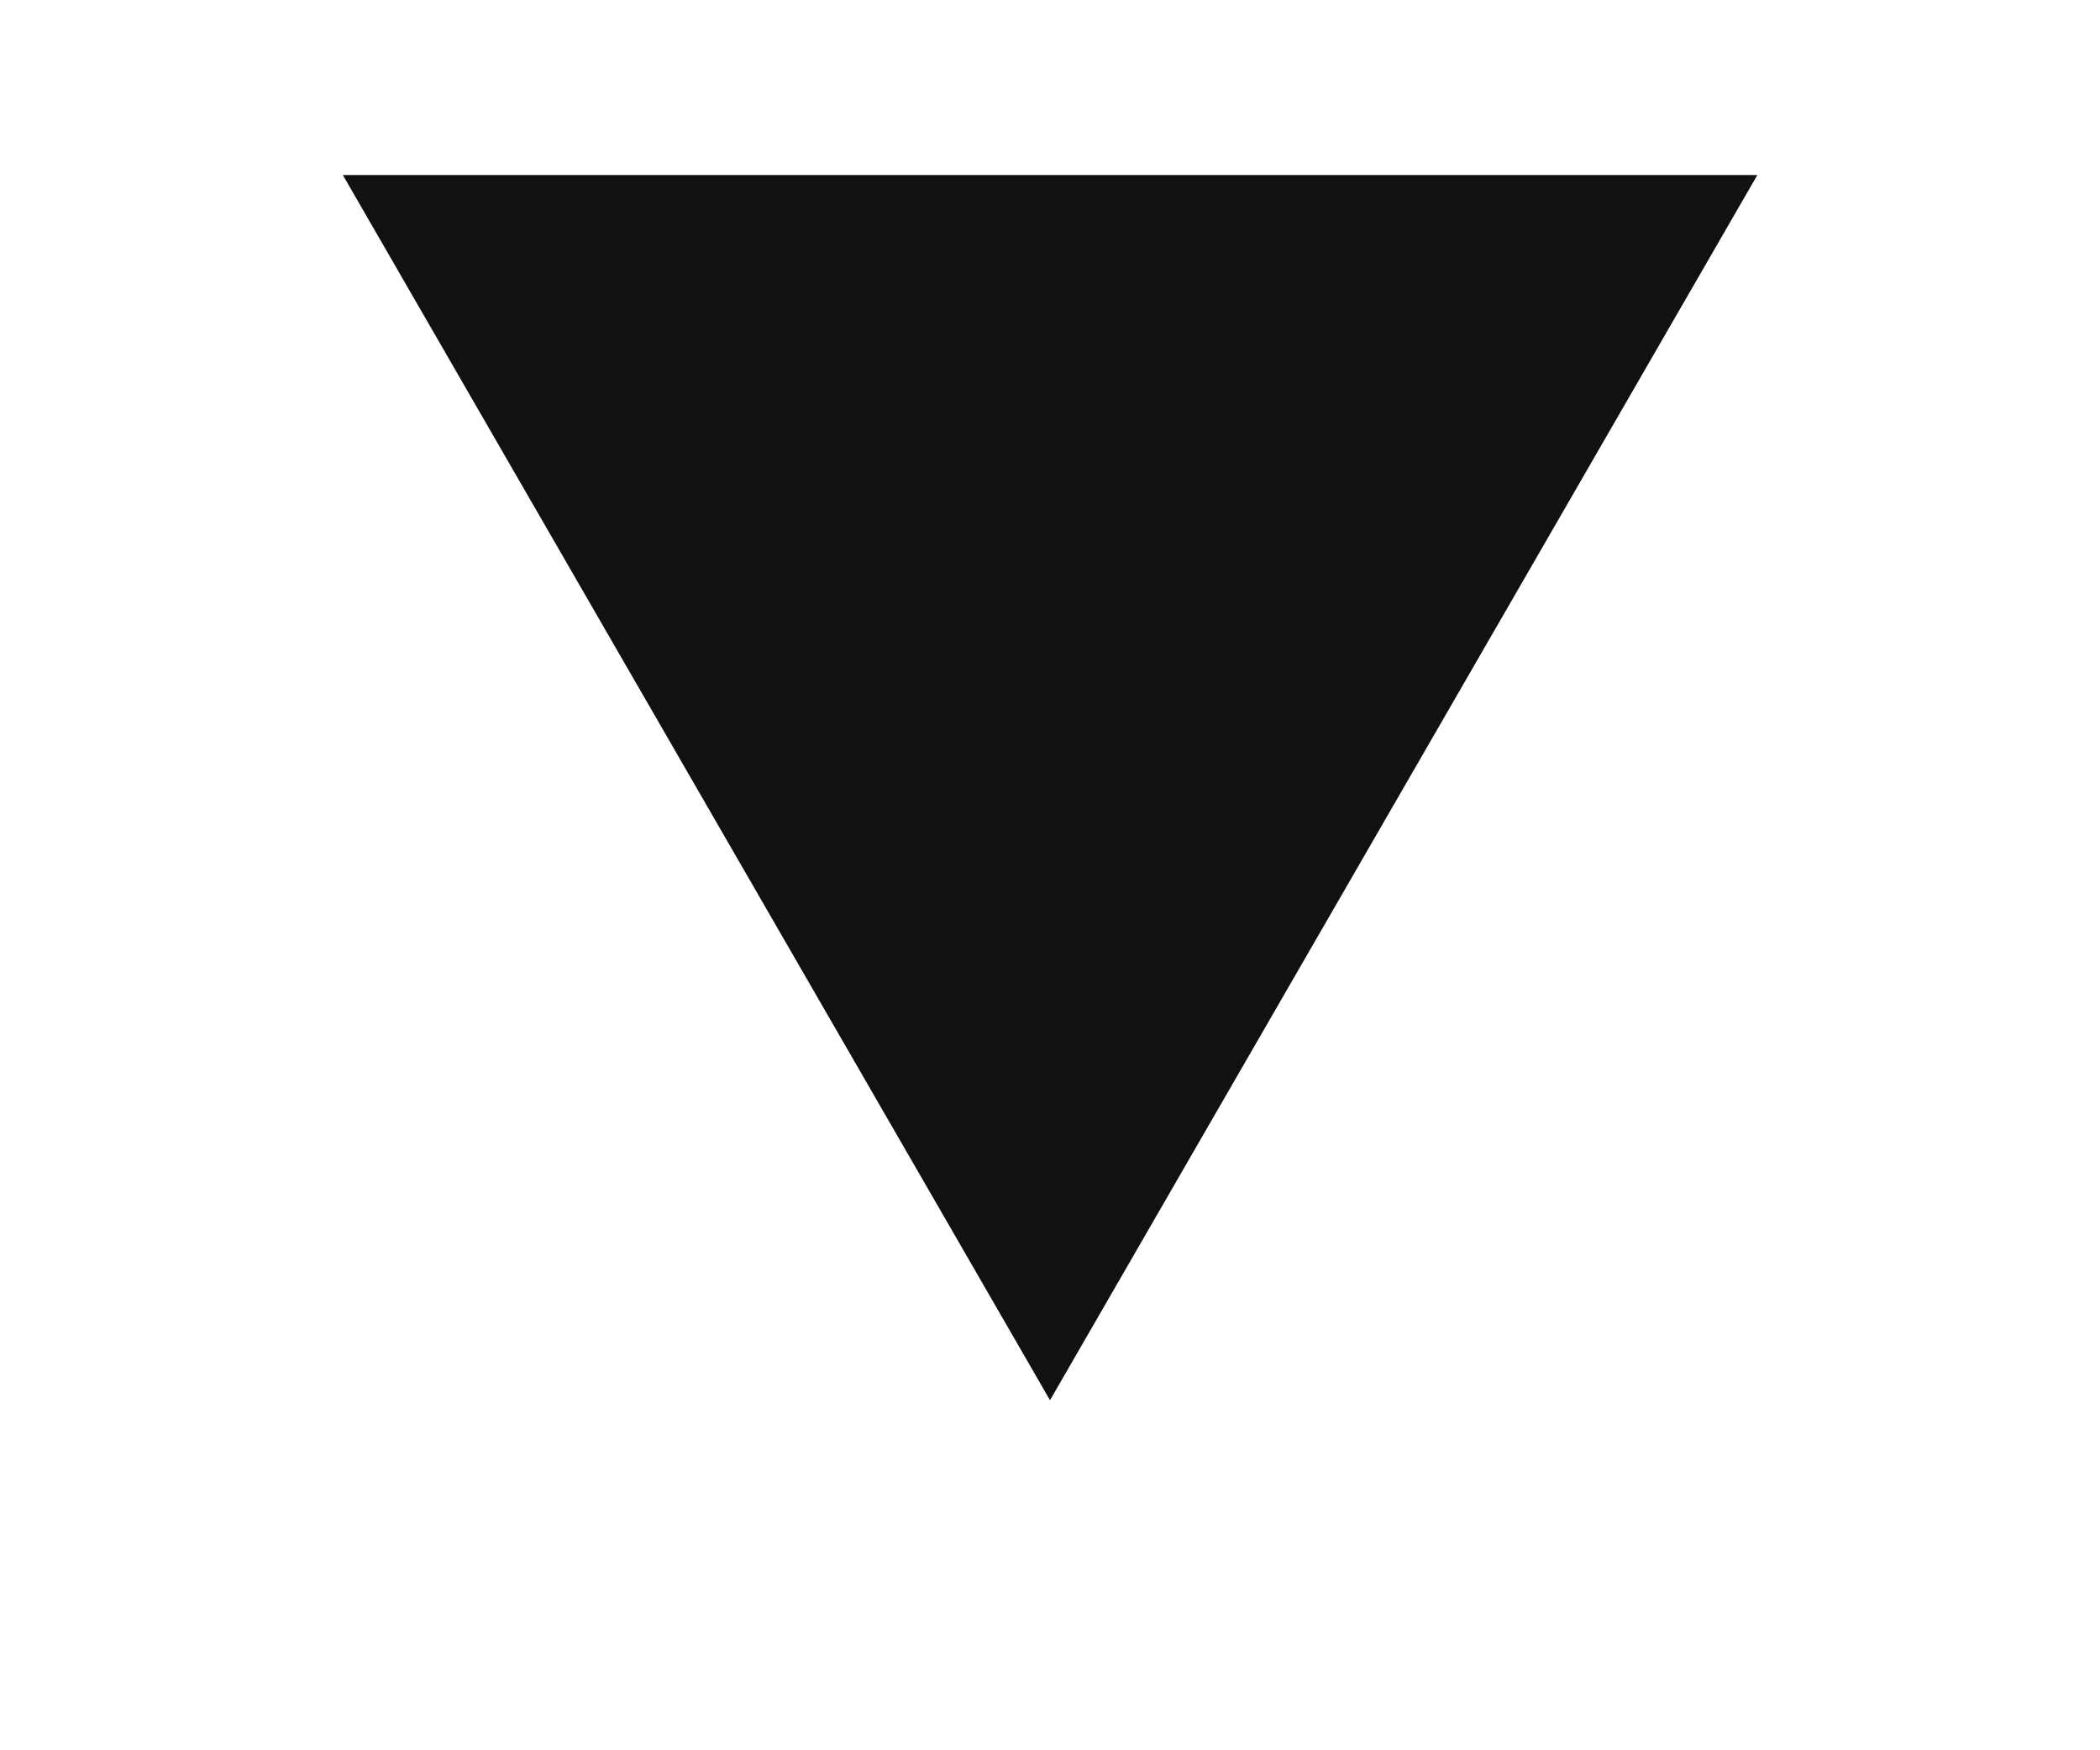 <?xml version="1.0" encoding="UTF-8" standalone="no"?>
<svg
   xmlns:dc="http://purl.org/dc/elements/1.1/"
   xmlns:cc="http://creativecommons.org/ns#"
   xmlns:rdf="http://www.w3.org/1999/02/22-rdf-syntax-ns#"
   xmlns:svg="http://www.w3.org/2000/svg"
   xmlns="http://www.w3.org/2000/svg"
   width="12"
   height="10"
   version="1.1"
   id="svg4">
  <defs
     id="defs8" />
  <path
     d="M 6,8 1.959,1 h 8.083 z"
     id="path35"
     style="fill:#111110;fill-opacity:1;stroke-width:1" />
</svg>
